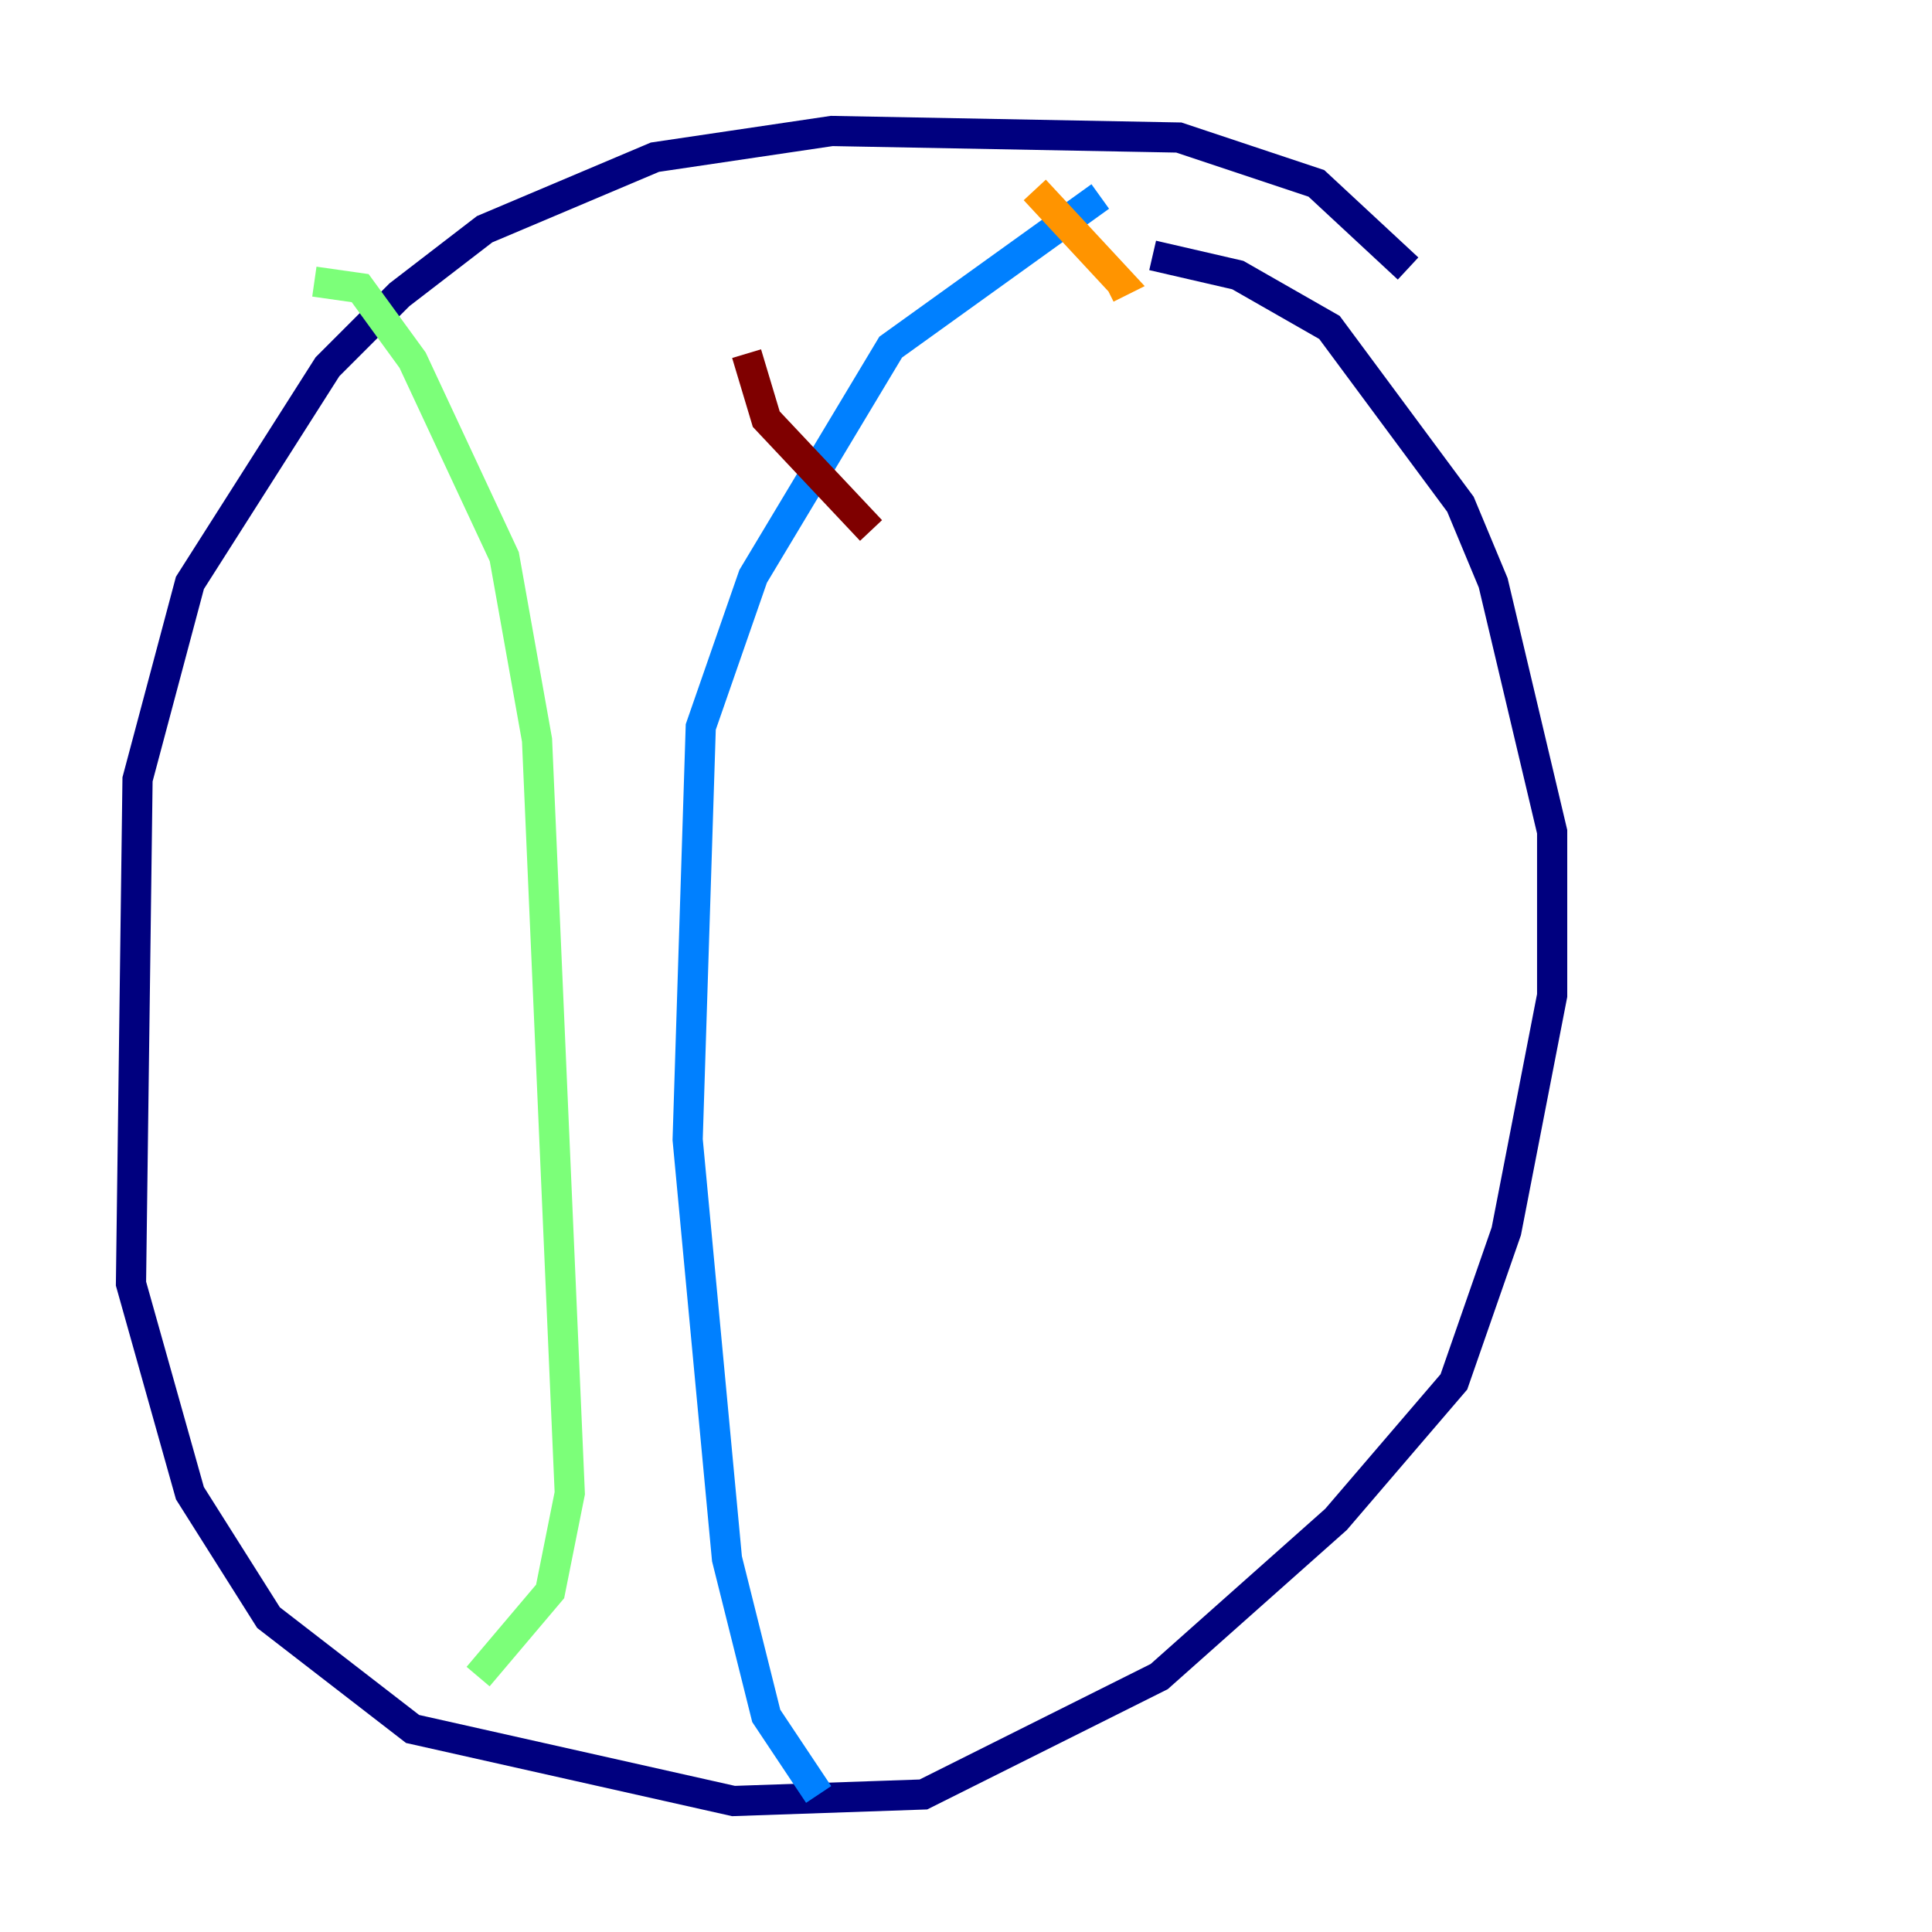 <?xml version="1.0" encoding="utf-8" ?>
<svg baseProfile="tiny" height="128" version="1.2" viewBox="0,0,128,128" width="128" xmlns="http://www.w3.org/2000/svg" xmlns:ev="http://www.w3.org/2001/xml-events" xmlns:xlink="http://www.w3.org/1999/xlink"><defs /><polyline fill="none" points="93.288,17.79 87.214,12.149 78.102,9.112 55.105,8.678 43.39,10.414 32.108,15.186 26.468,19.525 21.695,24.298 12.583,38.617 9.112,51.634 8.678,85.044 12.583,98.929 17.79,107.173 27.336,114.549 48.597,119.322 61.18,118.888 76.8,111.078 88.515,100.664 96.325,91.552 99.797,81.573 102.834,65.953 102.834,55.105 98.929,38.617 96.759,33.41 88.081,21.695 82.007,18.224 76.366,16.922" stroke="#00007f" stroke-width="2" /><polyline fill="none" points="72.895,13.017 59.01,22.997 49.898,38.183 46.427,48.163 45.559,75.498 48.163,103.268 50.766,113.681 54.237,118.888" stroke="#0080ff" stroke-width="2" /><polyline fill="none" points="20.827,18.658 23.864,19.091 27.336,23.864 33.41,36.881 35.58,49.031 37.749,98.929 36.447,105.437 31.675,111.078" stroke="#7cff79" stroke-width="2" /><polyline fill="none" points="68.556,12.583 74.197,18.658 73.329,19.091" stroke="#ff9400" stroke-width="2" /><polyline fill="none" points="49.464,23.43 50.766,27.77 57.709,35.146" stroke="#7f0000" stroke-width="2" /></svg>